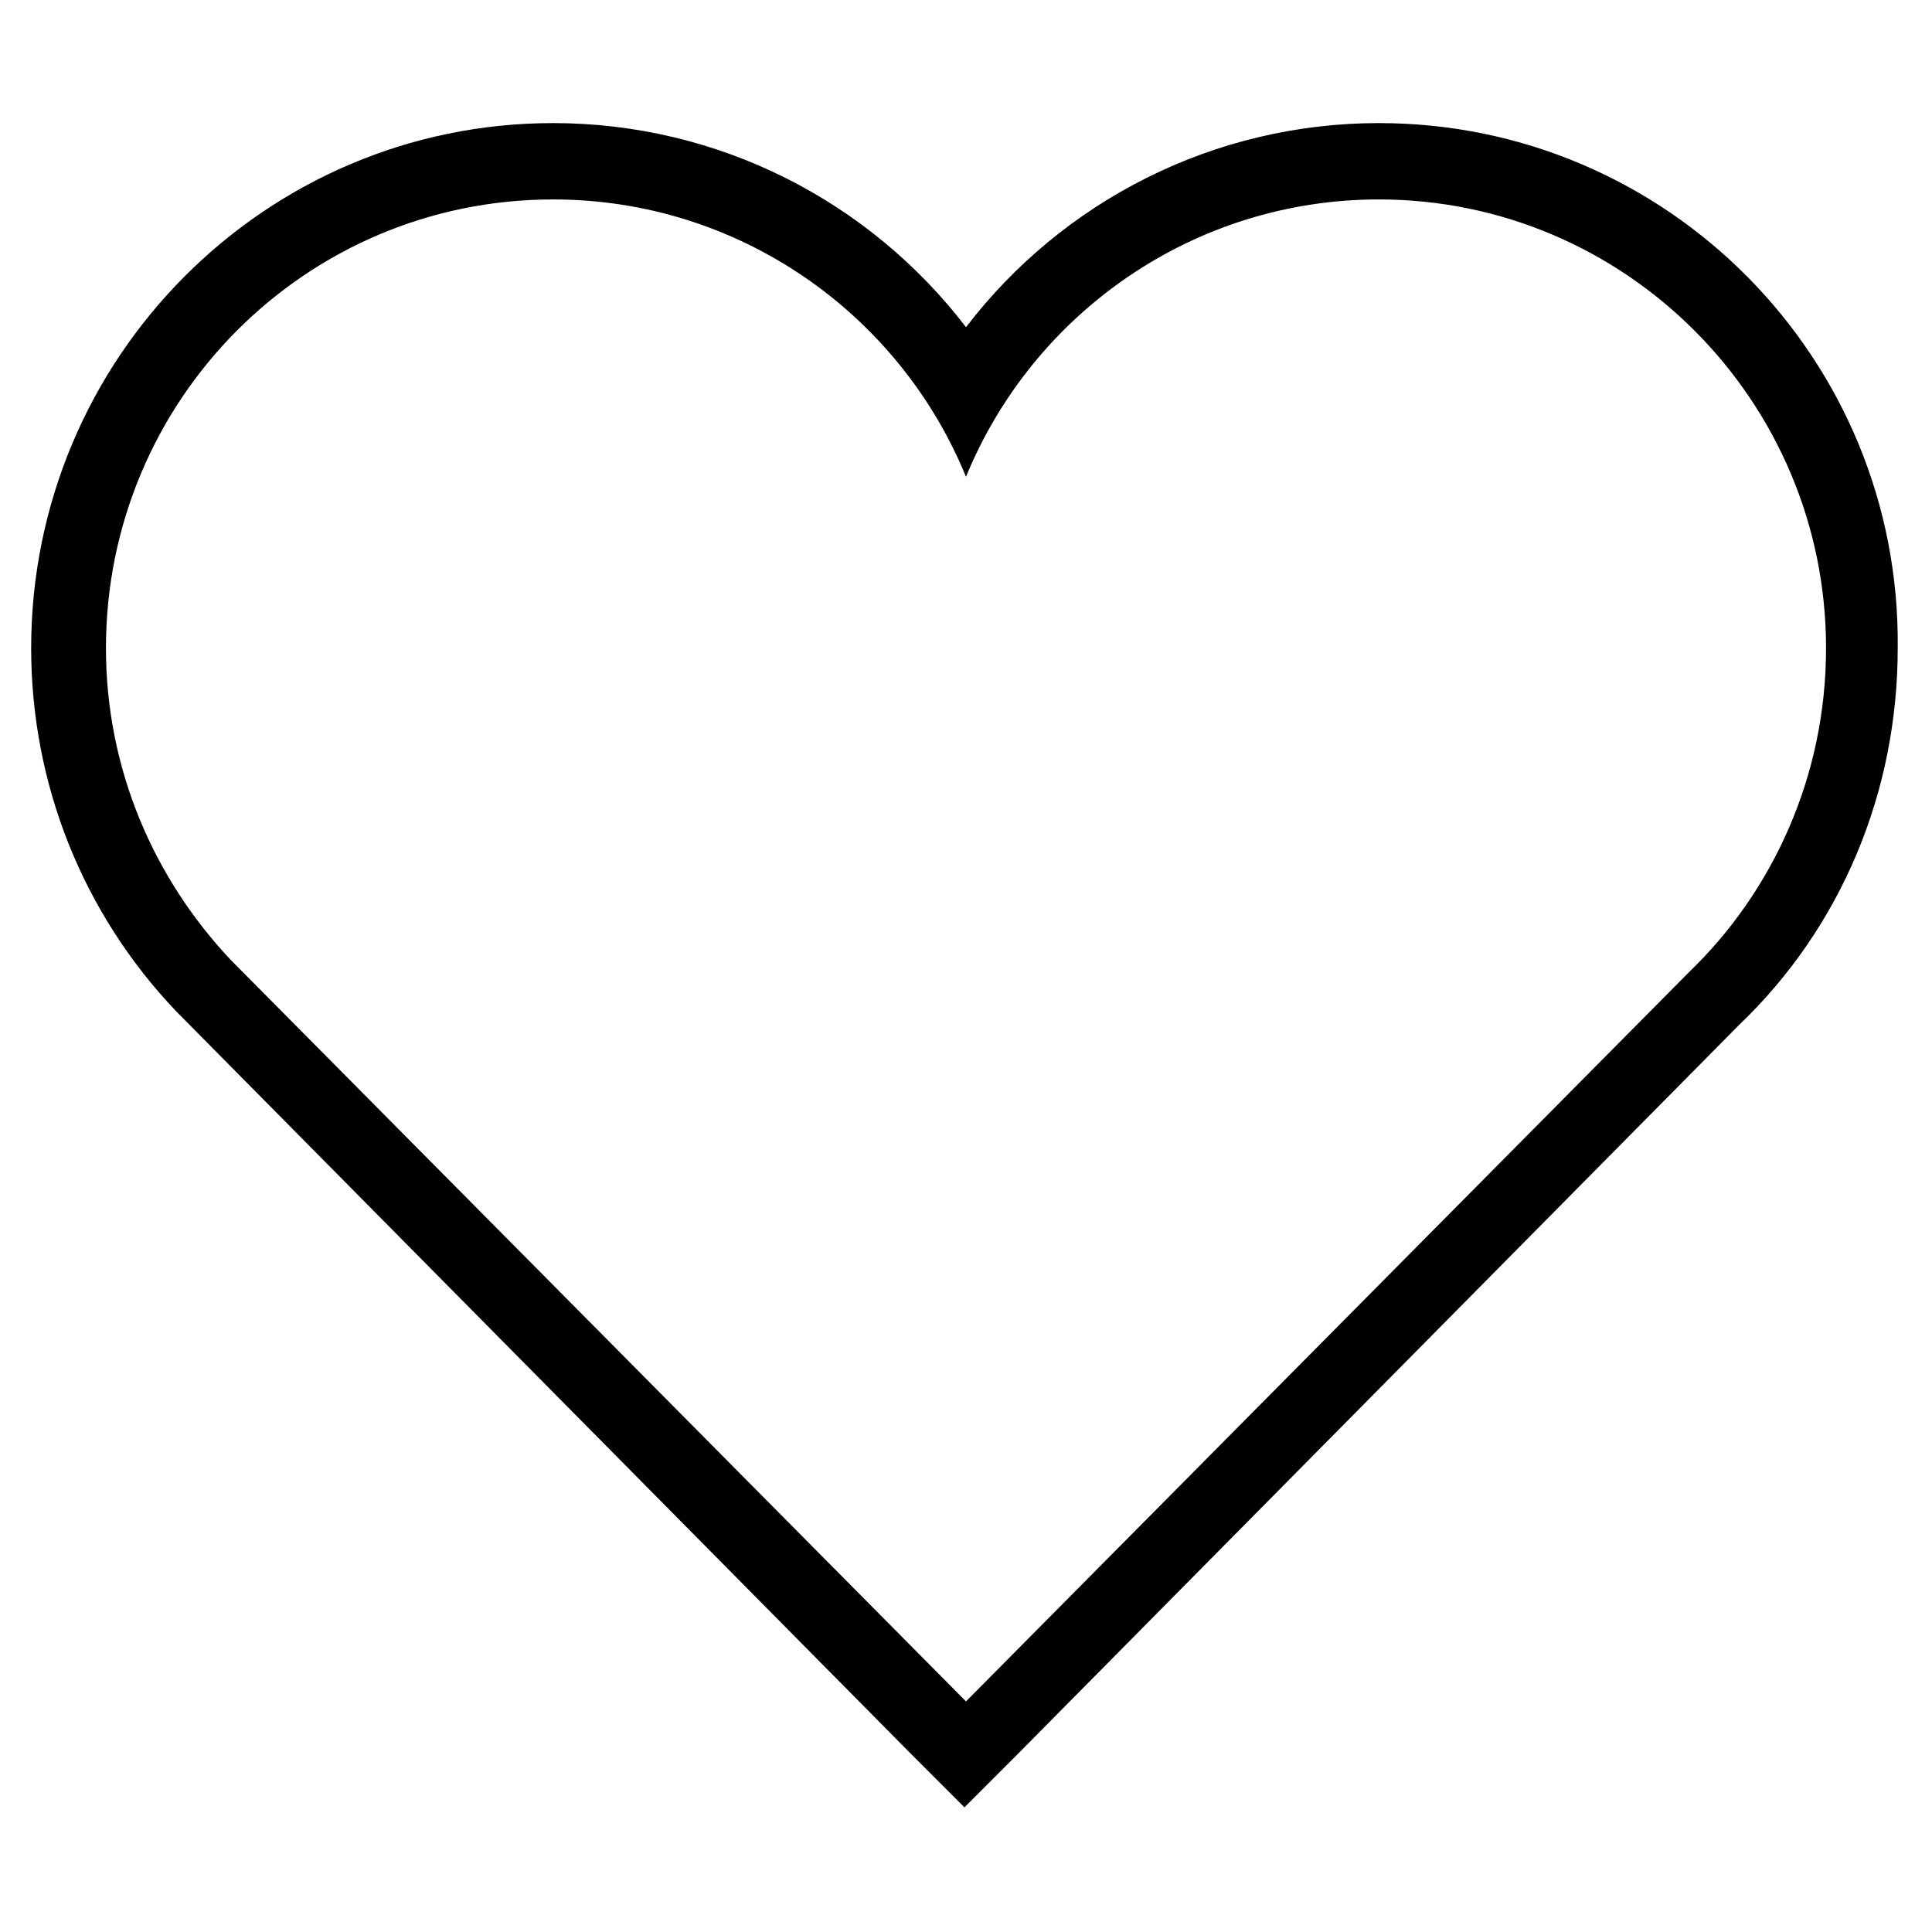 <?xml version="1.0" encoding="utf-8"?>
<!-- Generator: Adobe Illustrator 19.2.1, SVG Export Plug-In . SVG Version: 6.00 Build 0)  -->
<svg version="1.1" id="Layer_1" xmlns="http://www.w3.org/2000/svg" xmlns:xlink="http://www.w3.org/1999/xlink" x="0px" y="0px"
	 viewBox="0 0 124 124" style="enable-background:new 0 0 124 124;" xml:space="preserve">
<style type="text/css">
	.st0{fill:none;enable-background:new    ;}
</style>
<path d="M88.5,12.8c15.8,0,28.7,12.9,28.7,28.8c0,8.2-3.4,15.6-8.8,20.8L62,109.2L14.8,61.6c-4.9-5.2-8-12.2-8-20
	c0-15.9,12.8-28.8,28.7-28.8c11.9,0,22.2,7.3,26.5,17.8C66.3,20.1,76.6,12.8,88.5,12.8 M88.5,7.9C77.9,7.9,68.2,12.9,62,21
	C55.8,12.9,46.1,7.9,35.5,7.9C17,7.9,2,23,2,41.6c0,8.7,3.3,17,9.3,23.3l47.2,47.7l3.4,3.4l3.4-3.4l46.3-46.8
	c6.6-6.3,10.2-15,10.2-24.2C122,23,107,7.9,88.5,7.9L88.5,7.9z"/>
<path class="st0" d="z"/>
</svg>
